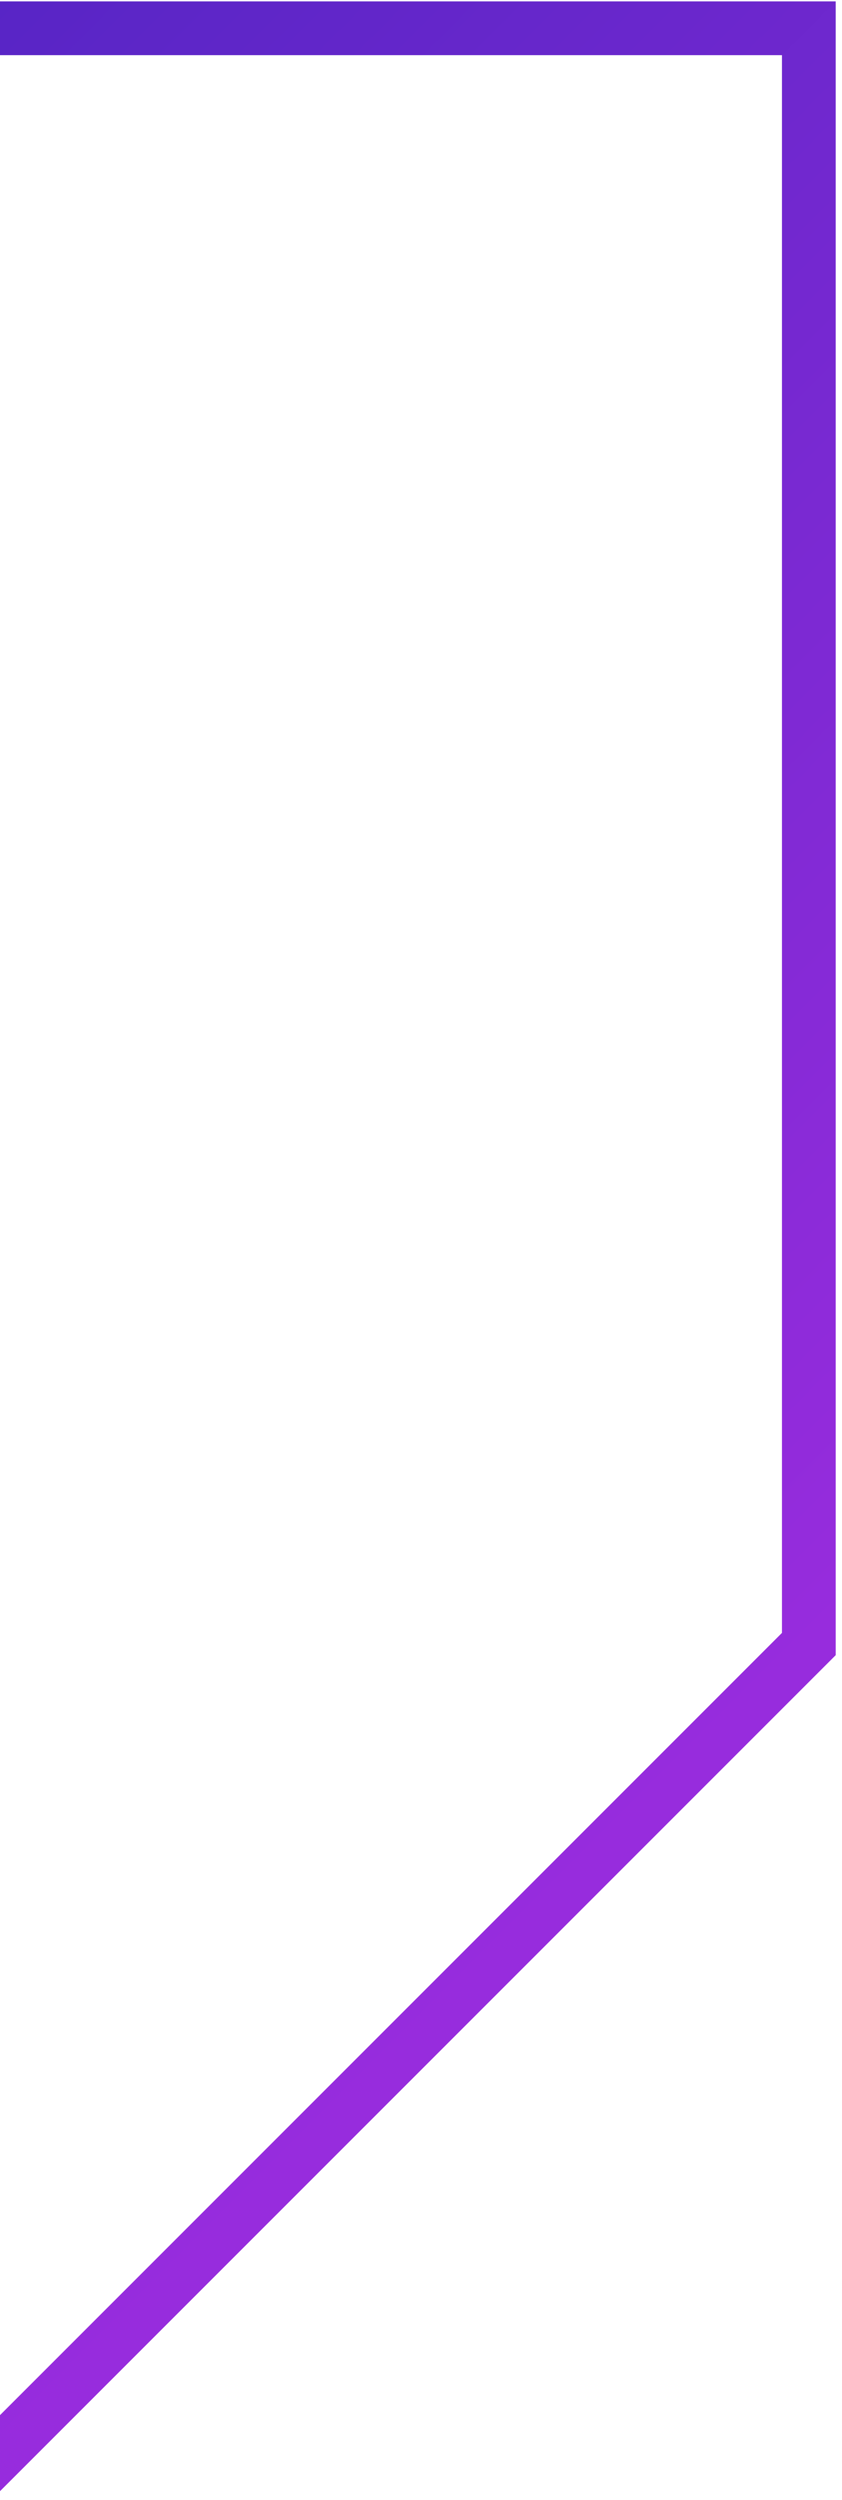 <svg xmlns="http://www.w3.org/2000/svg" width="94" height="279" viewBox="0 0 94 279" fill="none">
  <path d="M-90.016 3.156H90.297V183.468L-2.688 276.453" stroke="url(#paint0_linear_17_186)" stroke-width="6"/>
  <defs>
    <linearGradient id="paint0_linear_17_186" x1="-91.43" y1="4.57" x2="88.883" y2="184.883" gradientUnits="userSpaceOnUse">
      <stop stop-color="#4423BE"/>
      <stop offset="1" stop-color="#972CDD"/>
    </linearGradient>
  </defs>
</svg>